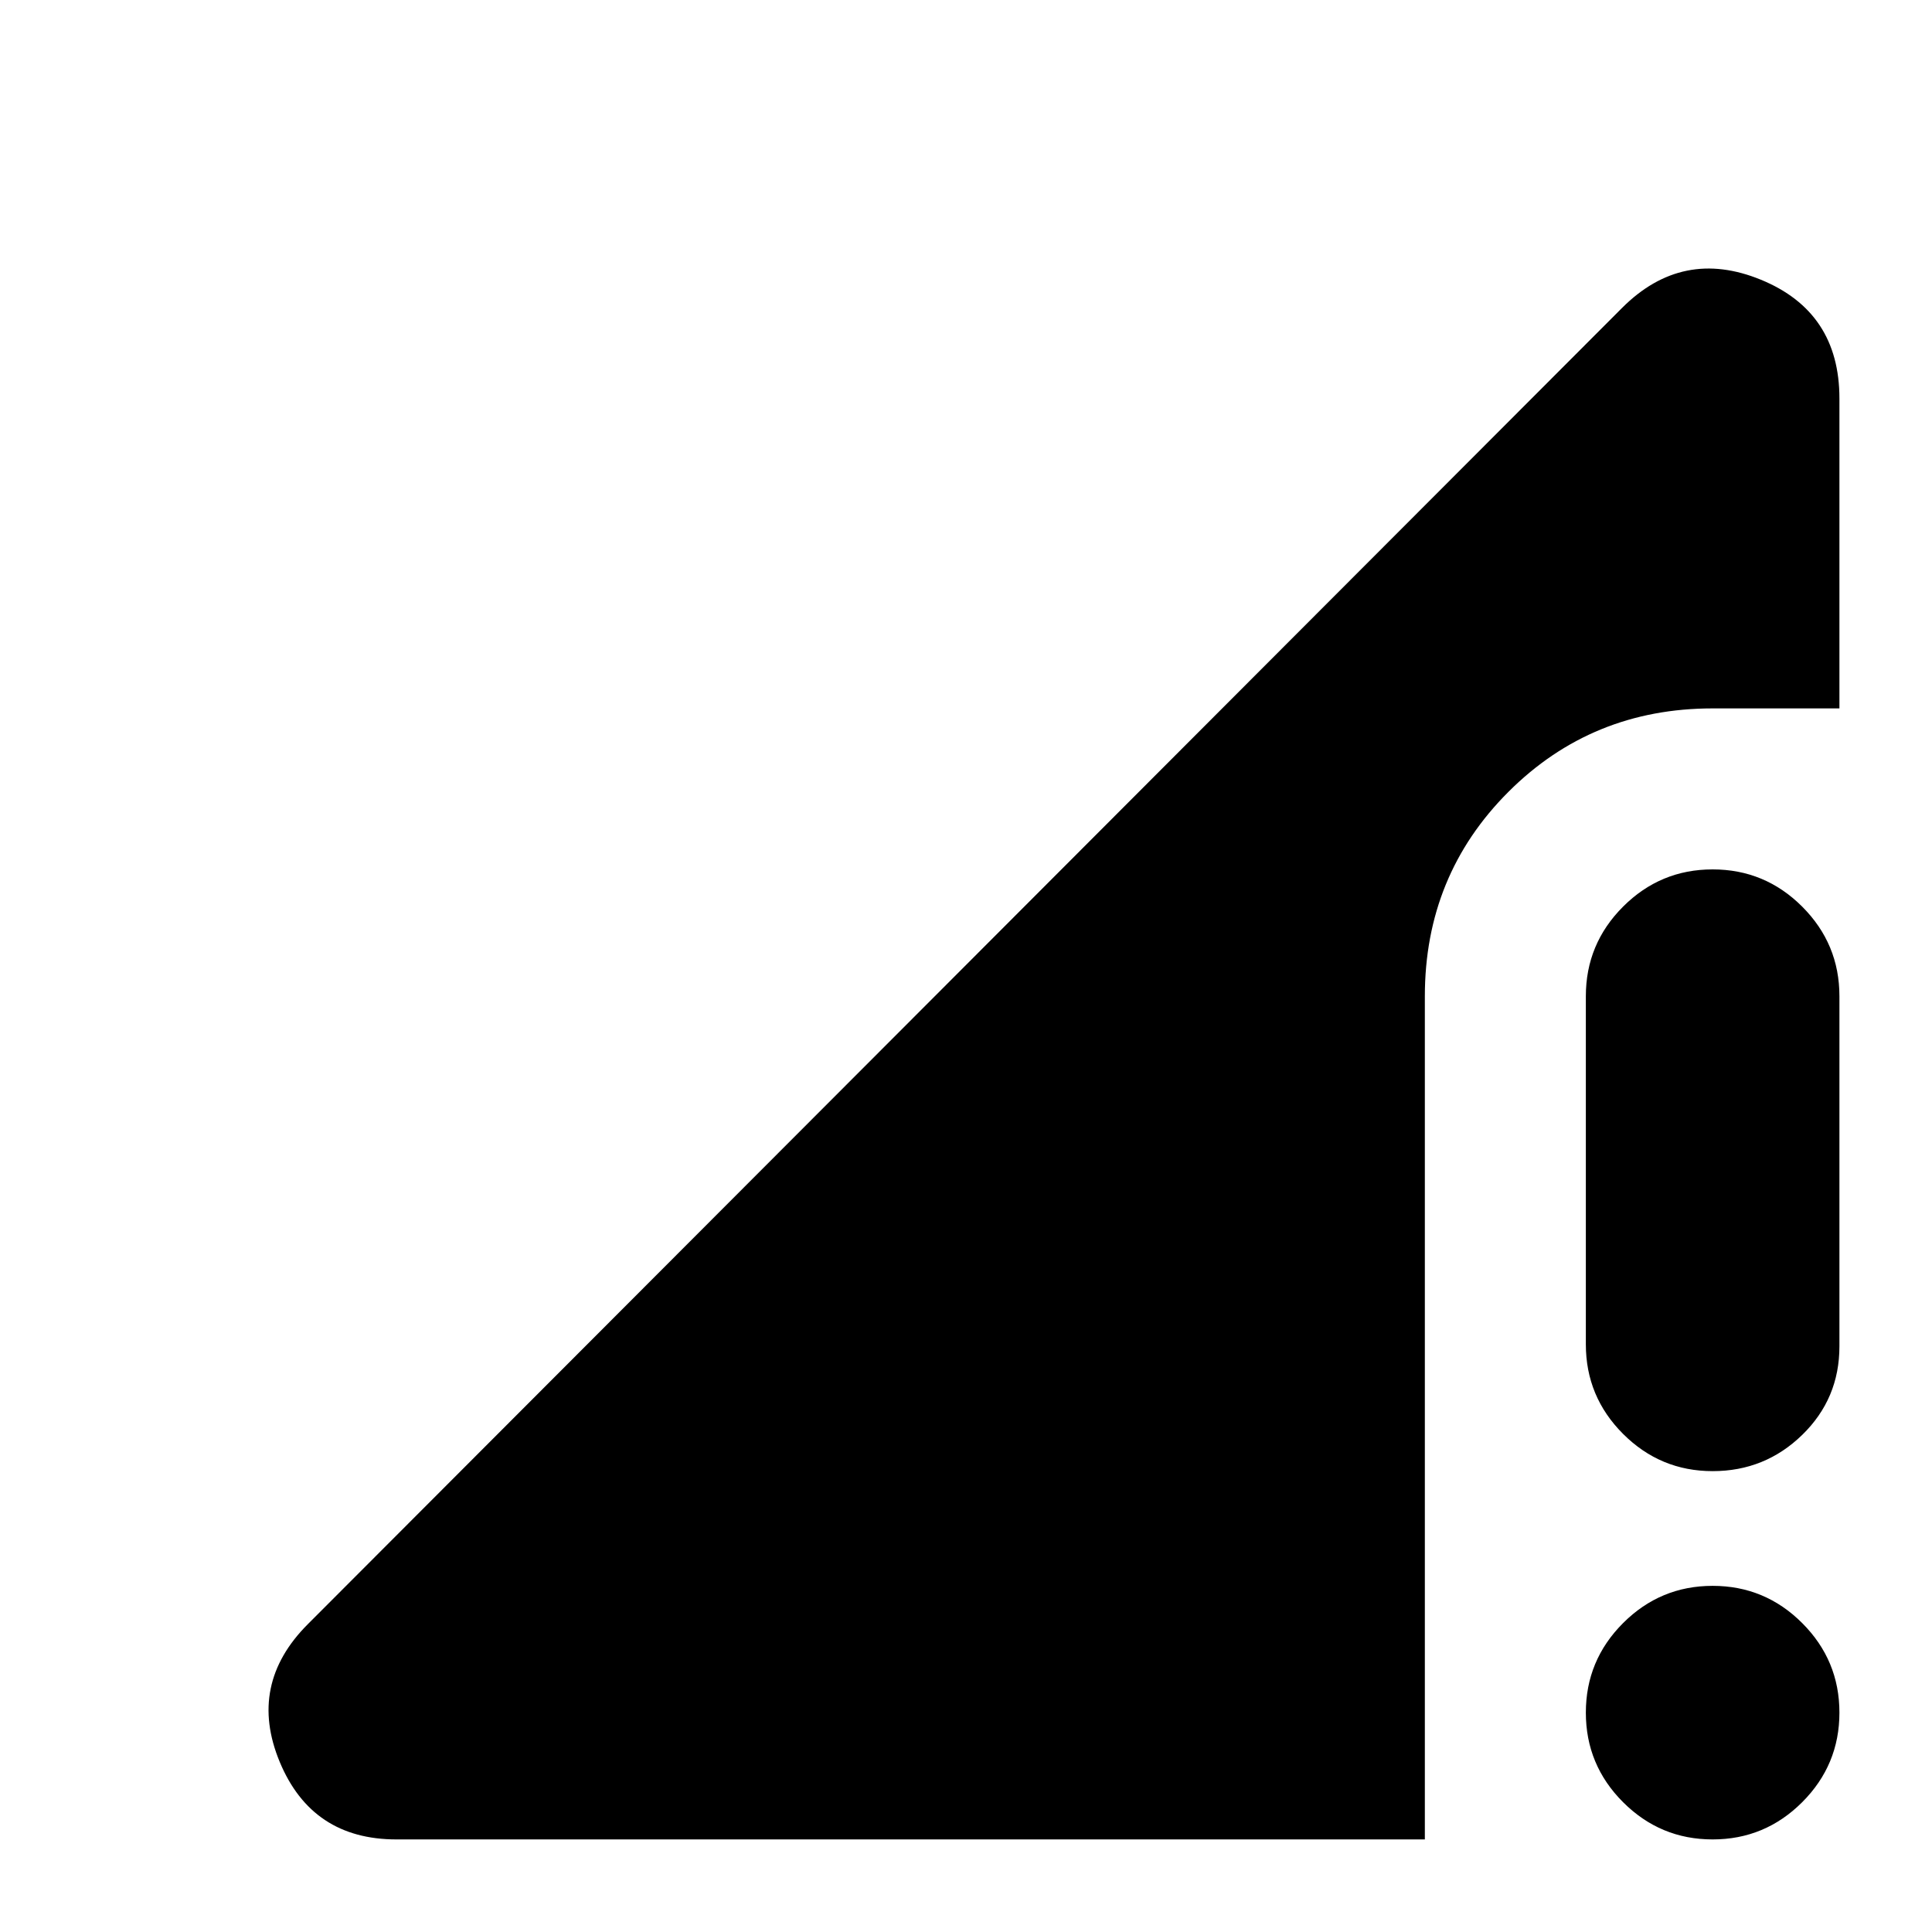 <svg xmlns="http://www.w3.org/2000/svg" height="24" viewBox="0 -960 960 960" width="24"><path d="m153-153 653-654q30-30 69-14t39 59v154h-63q-60 0-101.5 41.5T708-465v419H197q-42 0-58-38.5t14-68.5ZM851-46q-26 0-44.5-18.5T788-109q0-26 18.5-44.5T851-172q26 0 44.5 18.5T914-109q0 26-18.5 44.5T851-46Zm-63-246v-173q0-26 18.5-44.5T851-528q26 0 44.5 18.5T914-465v174q0 26-18.5 44T851-229q-26 0-44.5-18.5T788-292Z"/></svg>